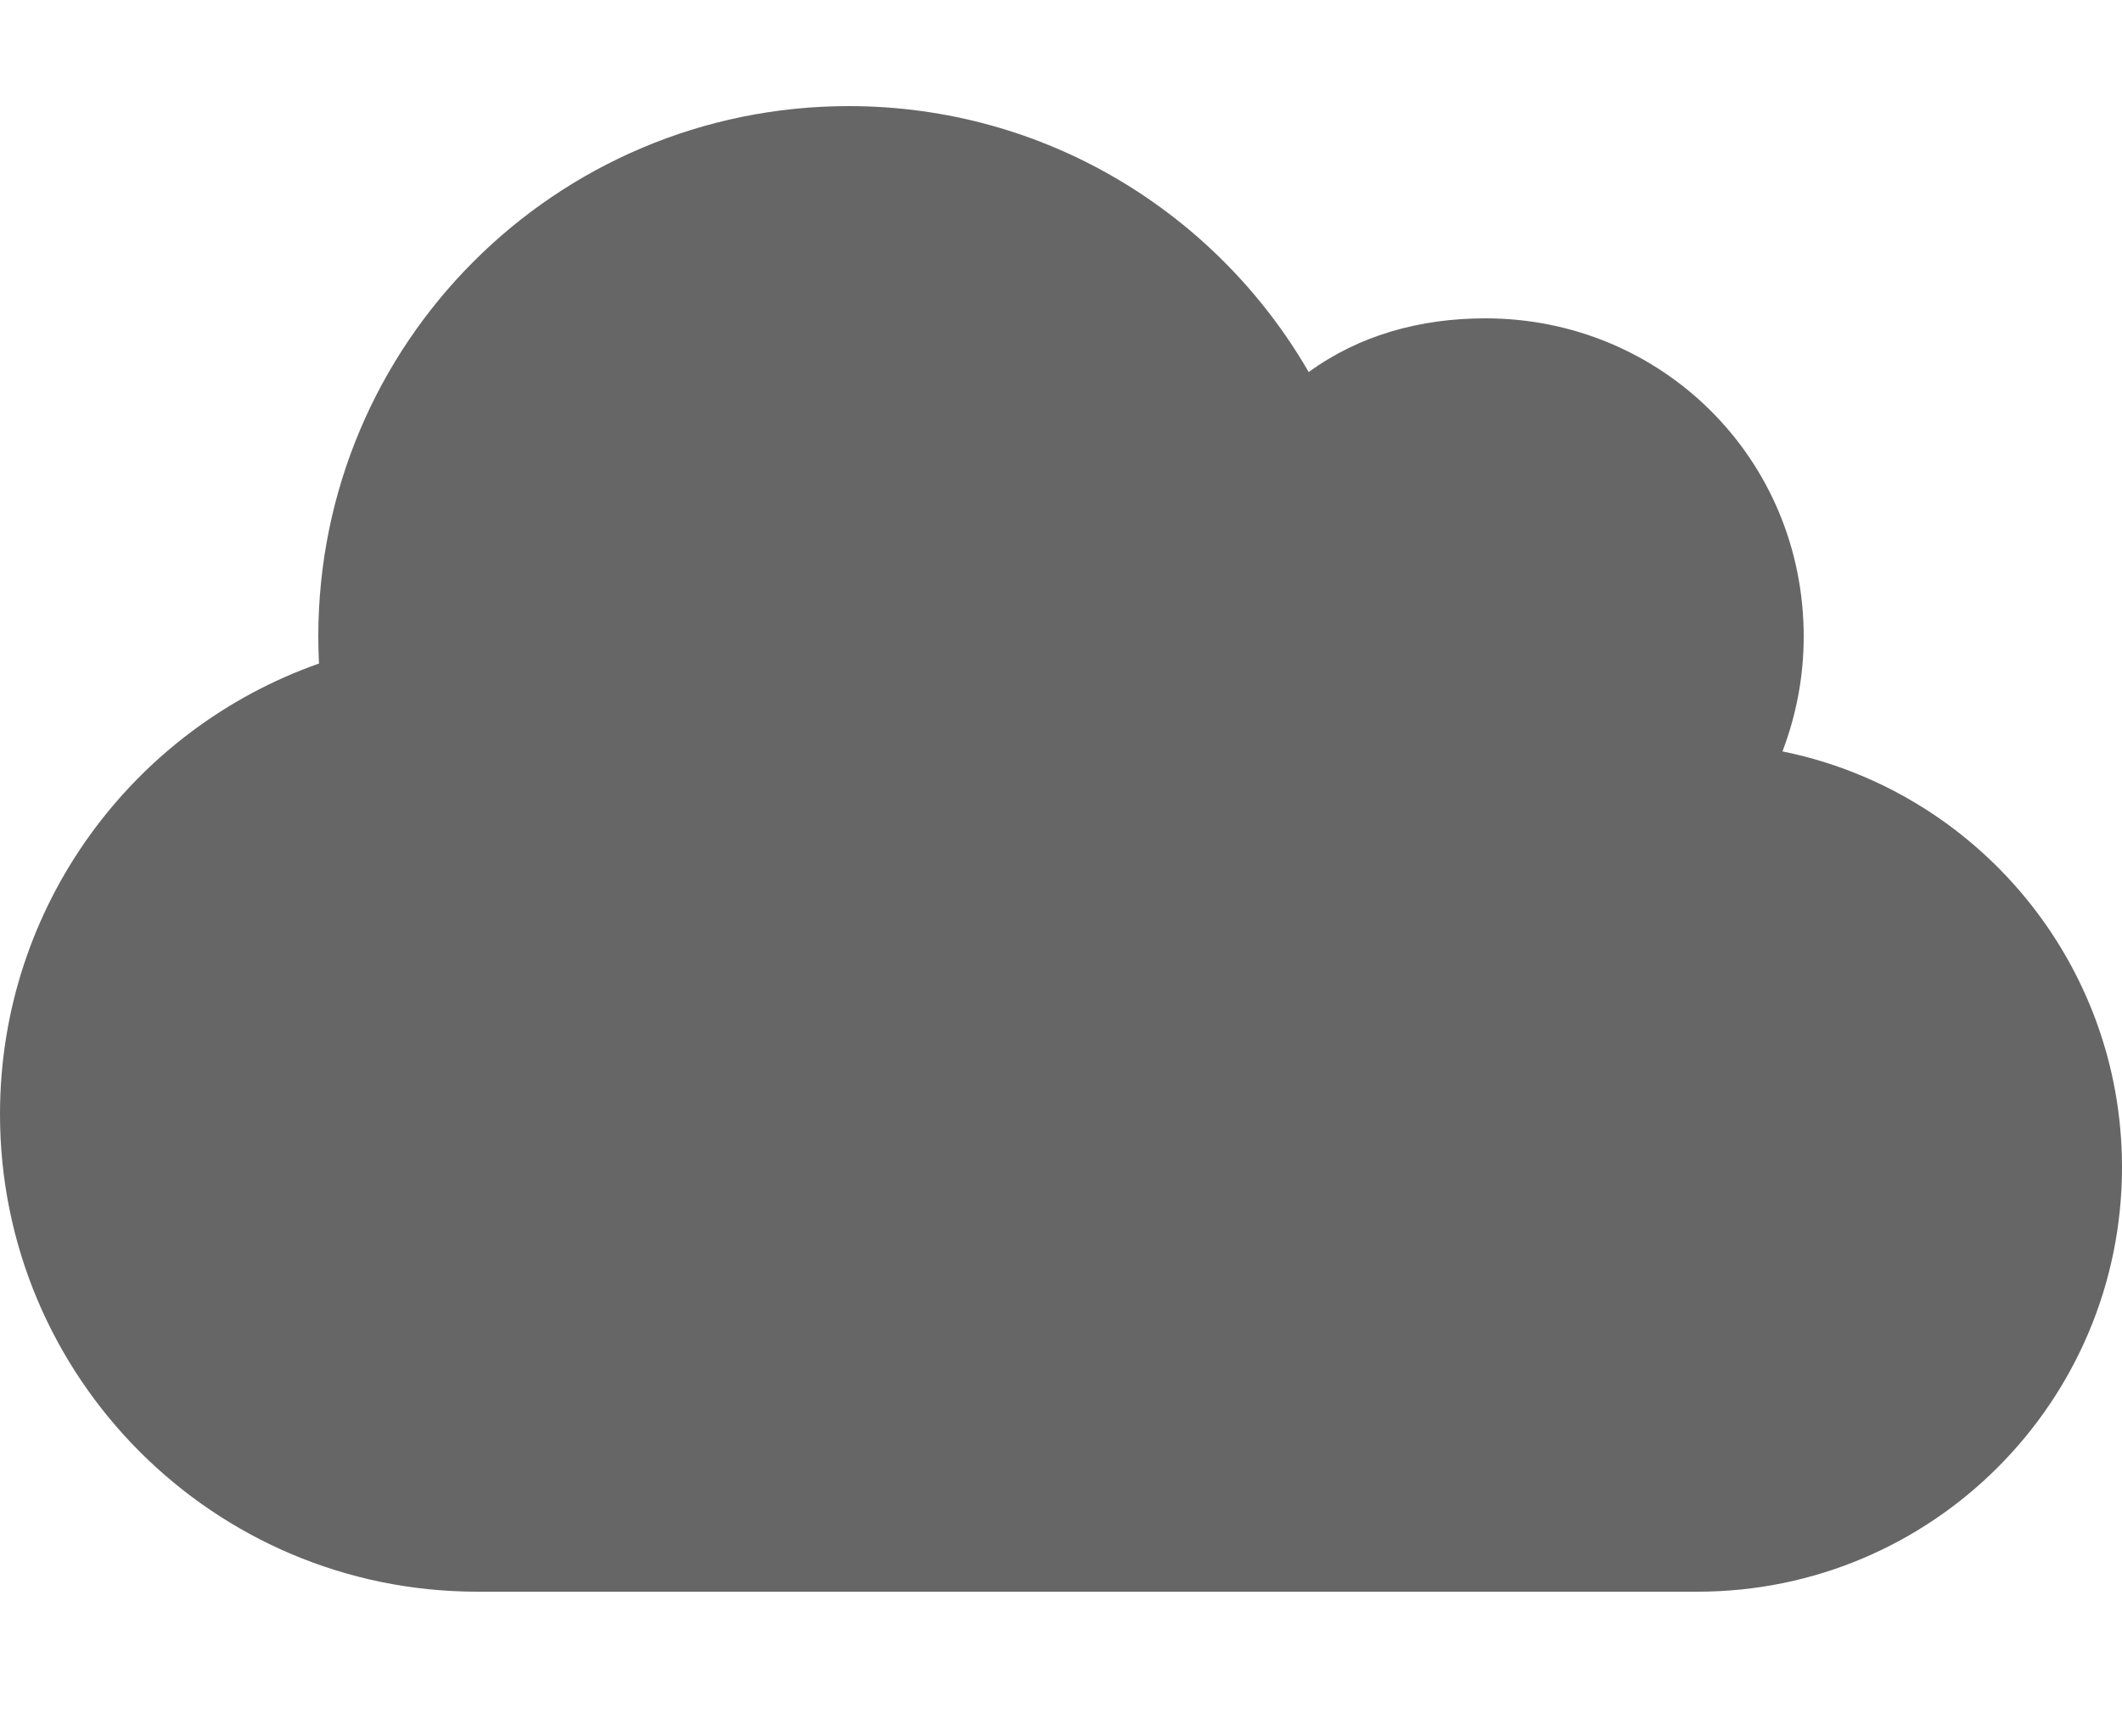 <svg width="44" height="36" viewBox="0 0 44 36" fill="none" xmlns="http://www.w3.org/2000/svg">
<path d="M6.614 13.757C6.605 13.571 6.6 13.386 6.6 13.2C6.6 7.122 11.523 2.2 17.6 2.2C21.677 2.2 25.231 4.417 27.136 7.714C28.181 6.951 29.446 6.6 30.8 6.6C34.444 6.6 37.4 9.494 37.4 13.2C37.4 14.039 37.242 14.836 36.96 15.579C40.975 16.39 44 19.944 44 24.2C44 29.061 40.061 33 35.2 33H9.9C4.432 33 0 28.566 0 23.1C0 18.782 2.762 15.111 6.614 13.757Z" fill="black" fill-opacity="0.6"/>
</svg>
